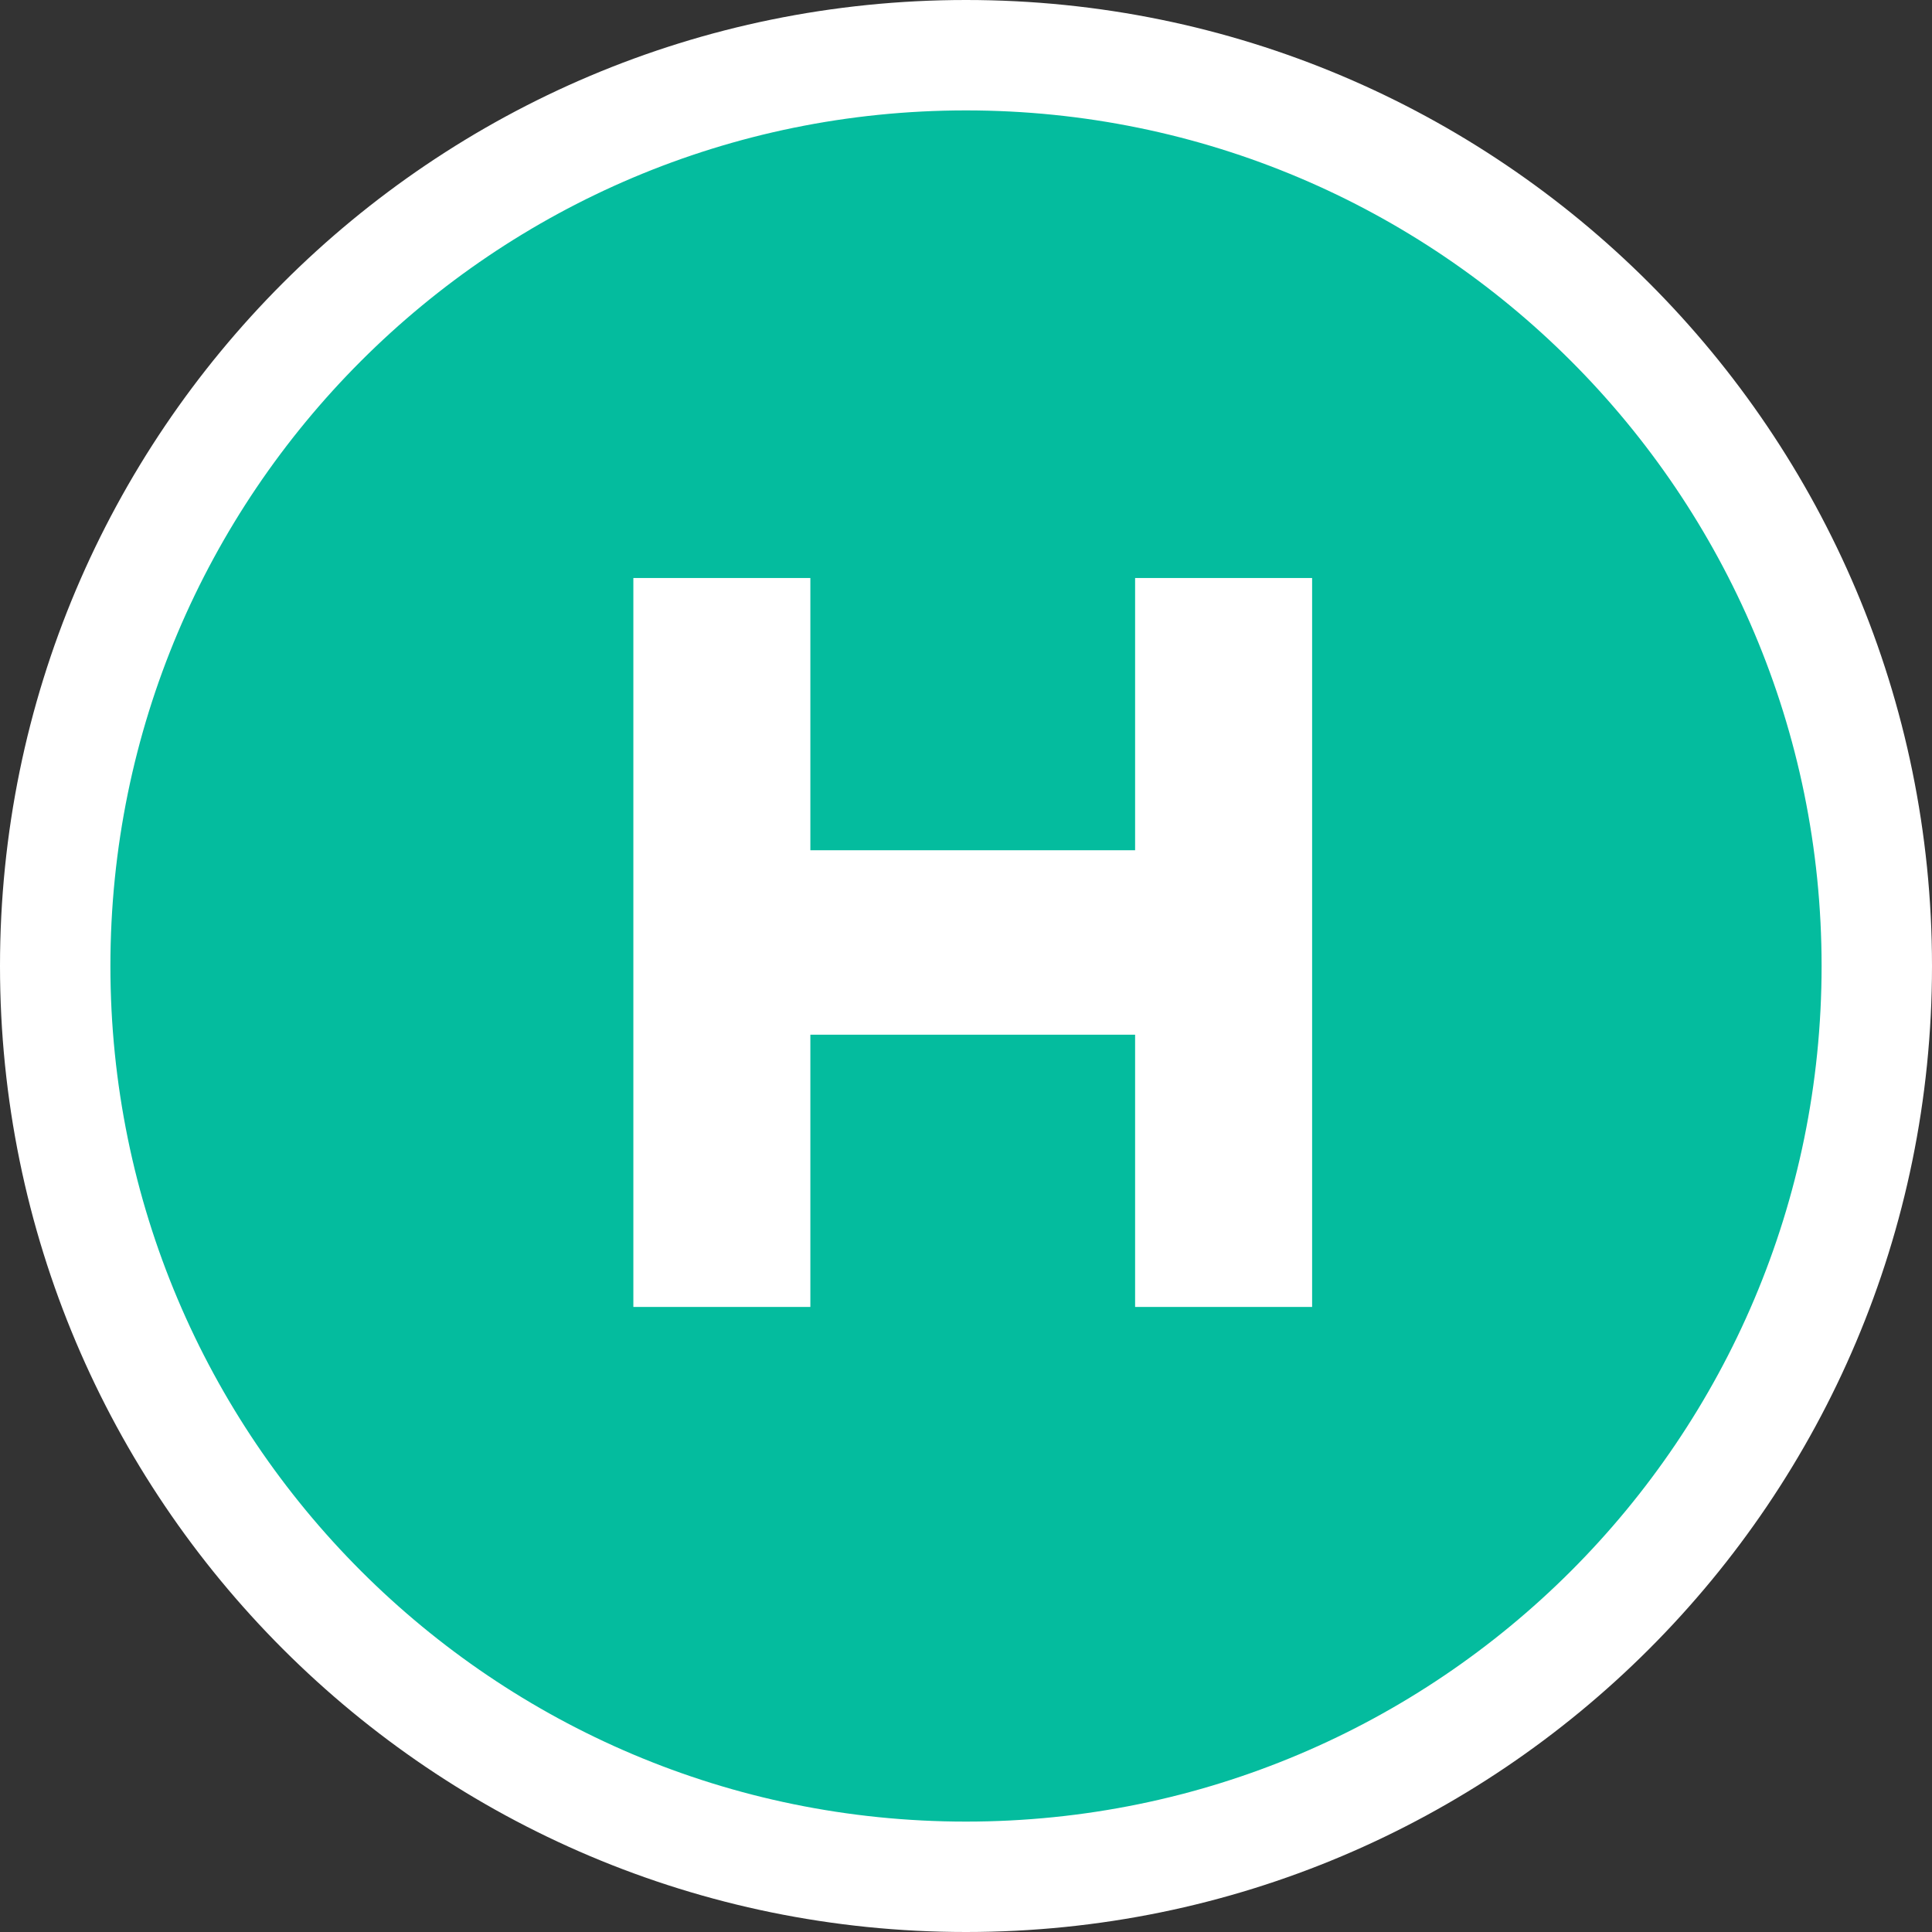 <?xml version="1.0" encoding="UTF-8"?>
<svg width="34px" height="34px" viewBox="0 0 34 34" version="1.1" xmlns="http://www.w3.org/2000/svg" xmlns:xlink="http://www.w3.org/1999/xlink">
    <rect x="0" y="0" width="34" height="34" fill="#333333" stroke="none"/>
    <!-- Generator: Sketch 42 (36781) - http://www.bohemiancoding.com/sketch -->
    <title>Hepic_small</title>
    <desc>Created with Sketch.</desc>
    <defs></defs>
    <g id="Page-1" stroke="none" stroke-width="1" fill="none" fill-rule="evenodd">
        <g id="Artboard" transform="translate(-1062, -611)">
            <g id="Hepic_small" transform="translate(1062, 611)">
                <circle id="Oval-2" fill="#04BC9E" cx="17" cy="17" r="16"></circle>
                <polygon id="Combined-Shape" fill="#FFFFFF" fill-rule="nonzero" points="14.261 14.963 14.261 10.172 11.146 10.172 11.146 23 14.261 23 14.261 18.209 19.976 18.209 19.976 23 23.091 23 23.091 10.172 19.976 10.172 19.976 14.963 14.261 14.963"></polygon>
                <path d="M17,32.057 C25.316,32.057 32.057,25.316 32.057,17 C32.057,8.684 25.316,1.943 17,1.943 C8.684,1.943 1.943,8.684 1.943,17 C1.943,25.316 8.684,32.057 17,32.057 Z M17,34 C7.611,34 0,26.389 0,17 C0,7.611 7.611,0 17,0 C26.389,0 34,7.611 34,17 C34,26.389 26.389,34 17,34 Z" id="Oval" fill="#FFFFFF" fill-rule="nonzero"></path>
            </g>
        </g>
    </g>
</svg>